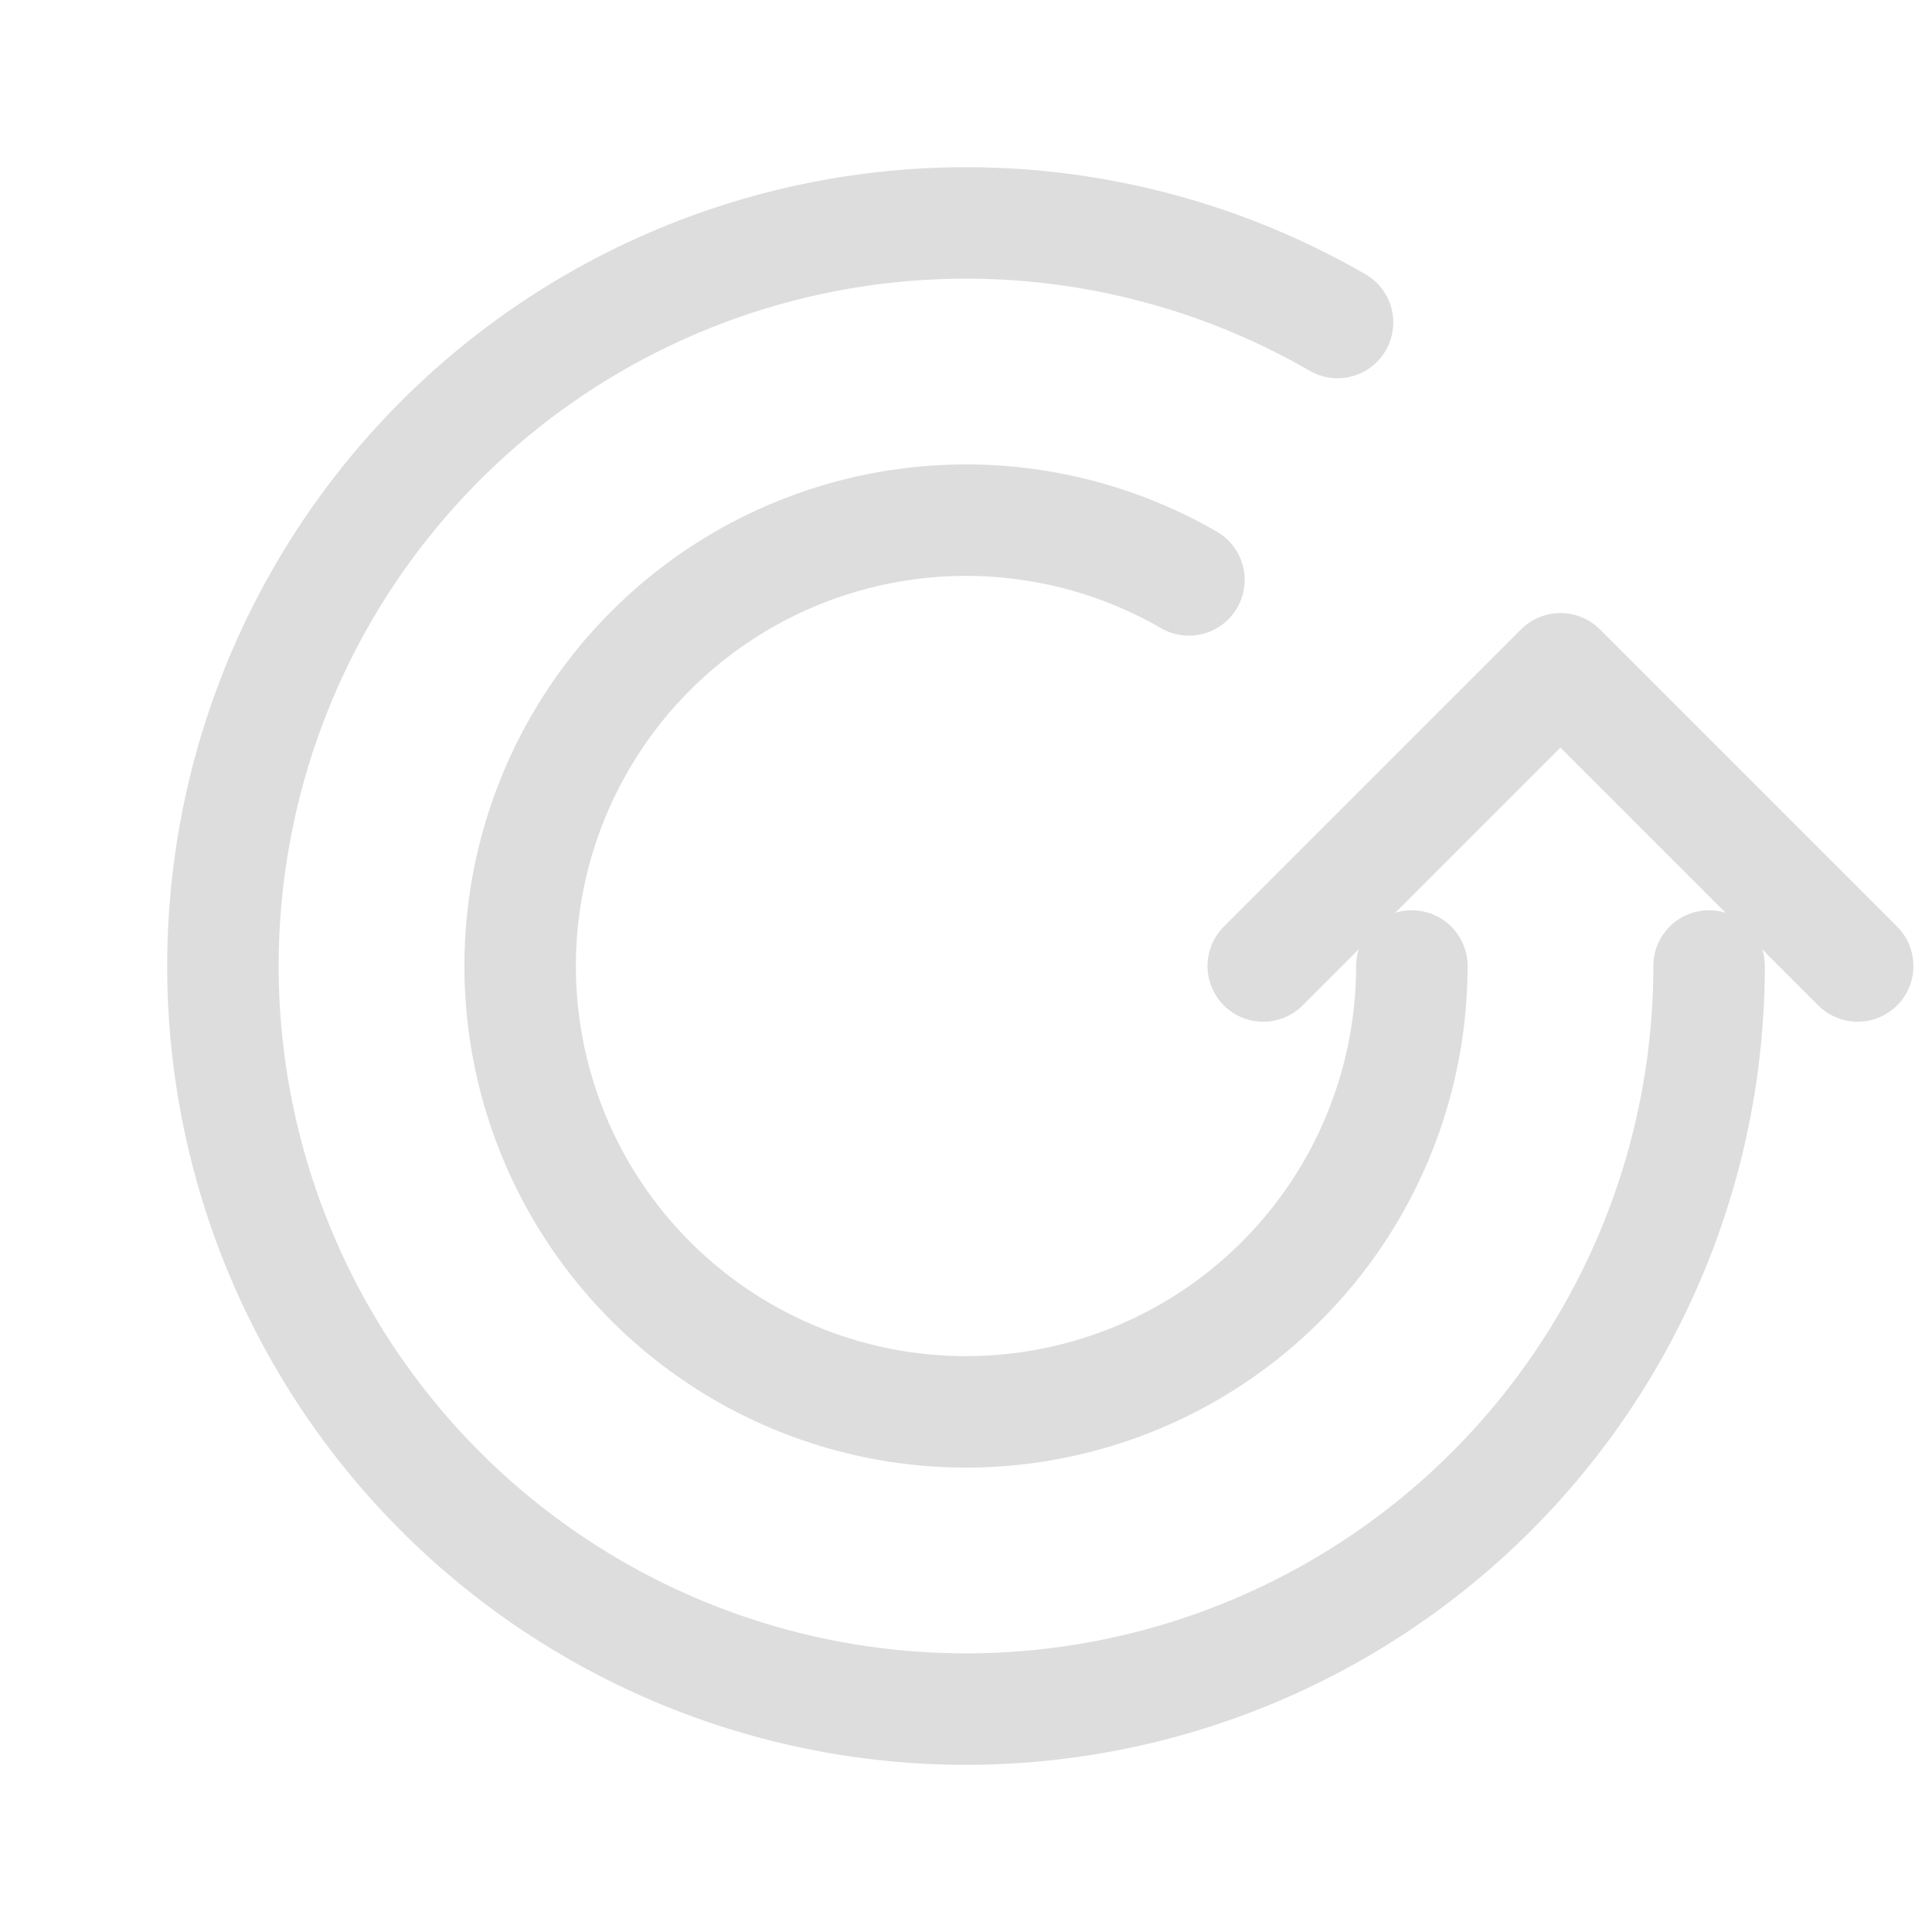 <svg xmlns="http://www.w3.org/2000/svg" xmlns:xlink="http://www.w3.org/1999/xlink" width="26.0" height="26.0" viewBox="0 -26.0 26.0 26.0">
<path d="M18.0,-21.66 A10.0,10.0,0,1,0,23.0,-13" stroke="#ddd" stroke-width="1.5" fill="none" stroke-linecap="round" />
<path d="M16.0,-18.196 A6.0,6.0,0,1,0,19.0,-13" stroke="#ddd" stroke-width="1.5" fill="none" stroke-linecap="round" />
<path d="M17.0,-13.0 L21.0,-17.0 L25.0,-13.0" fill="none" stroke="#ddd" stroke-width="1.5" stroke-linejoin="round" stroke-linecap="round" />
</svg>
